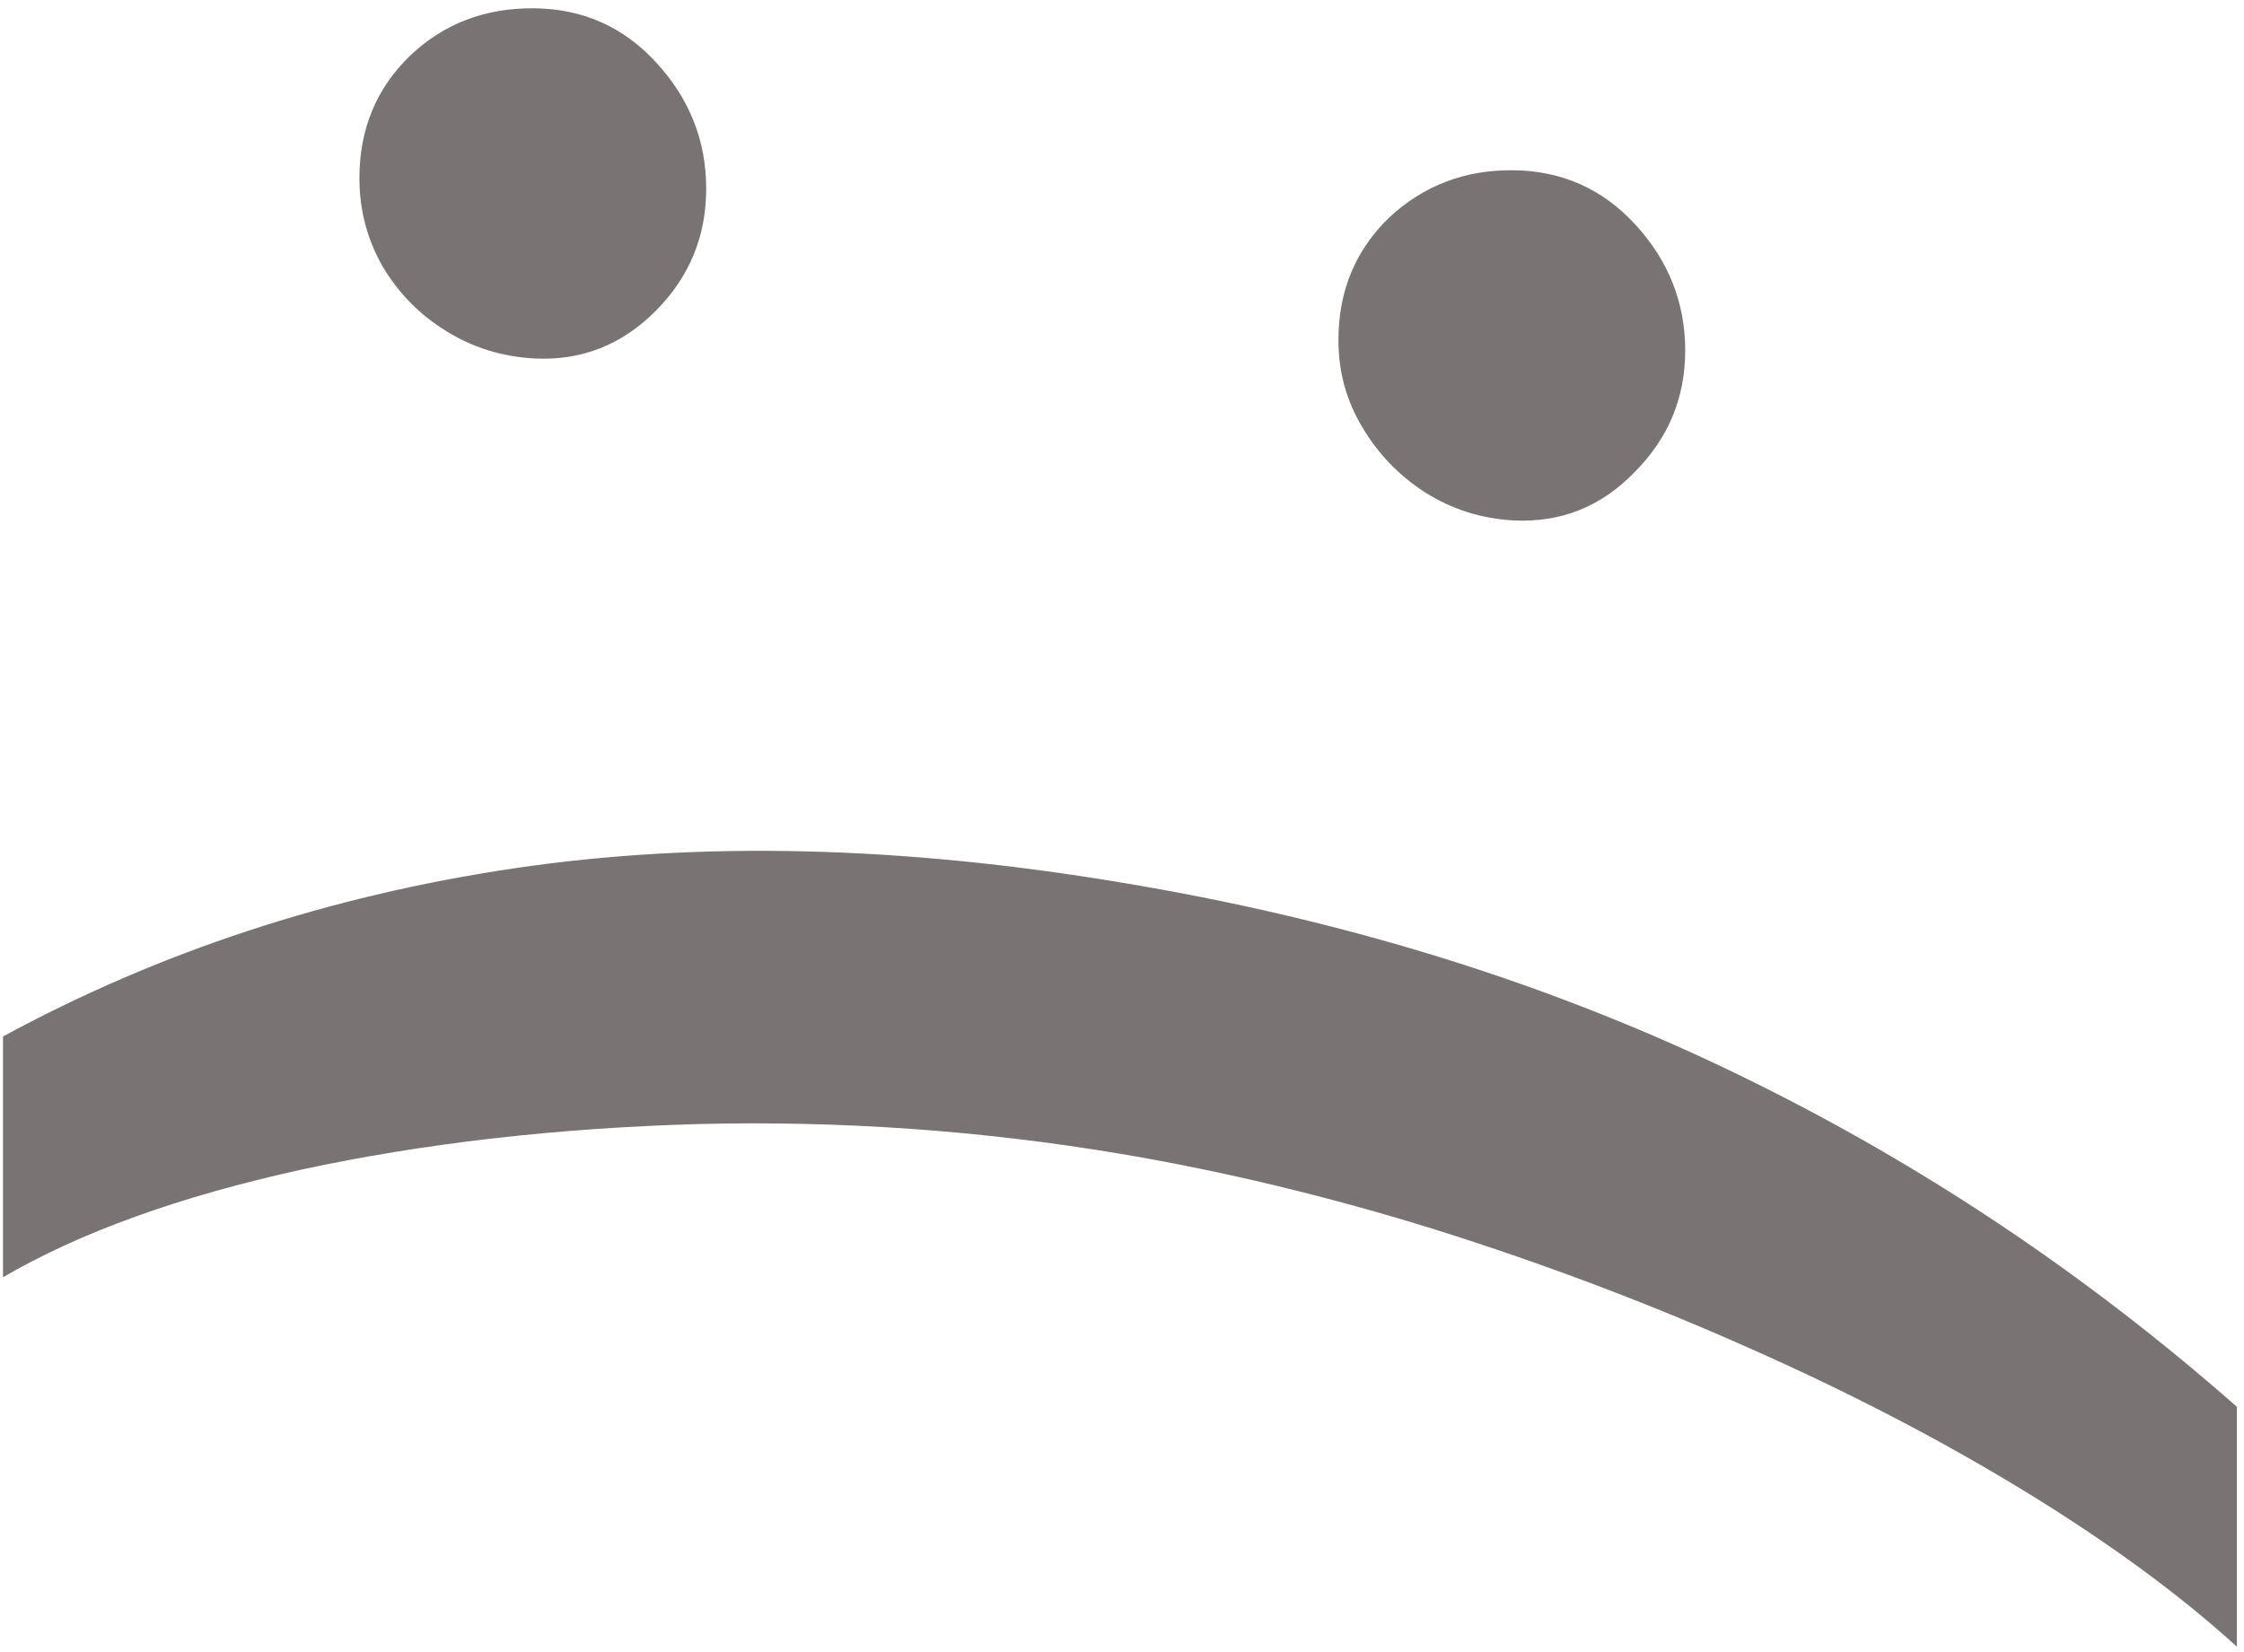 <svg width="182" height="134" viewBox="0 0 182 134" fill="none" xmlns="http://www.w3.org/2000/svg">
<path d="M29.151 14.452C29.151 10.474 30.524 7.16 33.27 4.508C36.016 1.904 39.378 0.626 43.355 0.673C47.285 0.721 50.576 2.188 53.227 5.077C55.926 8.012 57.276 11.421 57.276 15.304C57.276 19.186 55.903 22.501 53.156 25.247C50.41 27.993 47.143 29.272 43.355 29.082C40.704 28.94 38.289 28.183 36.111 26.81C33.98 25.484 32.276 23.732 30.997 21.554C29.766 19.376 29.151 17.009 29.151 14.452ZM108.554 27.591C108.554 23.614 109.927 20.299 112.673 17.648C115.467 15.043 118.829 13.765 122.759 13.812C126.688 13.86 129.979 15.328 132.631 18.216C135.33 21.151 136.679 24.561 136.679 28.443C136.679 32.278 135.306 35.569 132.56 38.315C129.861 41.109 126.594 42.411 122.759 42.221C120.154 42.08 117.763 41.322 115.585 39.949C113.455 38.576 111.75 36.8 110.472 34.622C109.193 32.491 108.554 30.148 108.554 27.591ZM90.869 71.589C108.672 74.525 125.055 79.568 140.017 86.717C154.979 93.867 168.781 103.005 181.423 114.132V133.592C176.736 129.331 170.983 125.117 164.165 120.95C157.347 116.784 149.866 112.901 141.722 109.302C133.625 105.704 125.221 102.532 116.509 99.785C107.844 97.087 99.297 95.027 90.869 93.606C79.6 91.713 68.189 90.908 56.636 91.192C45.083 91.523 34.359 92.754 24.463 94.885C14.567 97.063 6.494 99.975 0.244 103.621V84.089C12.886 77.224 26.689 72.678 41.651 70.453C56.613 68.228 73.019 68.606 90.869 71.589Z" fill="#797373"/>
</svg>
